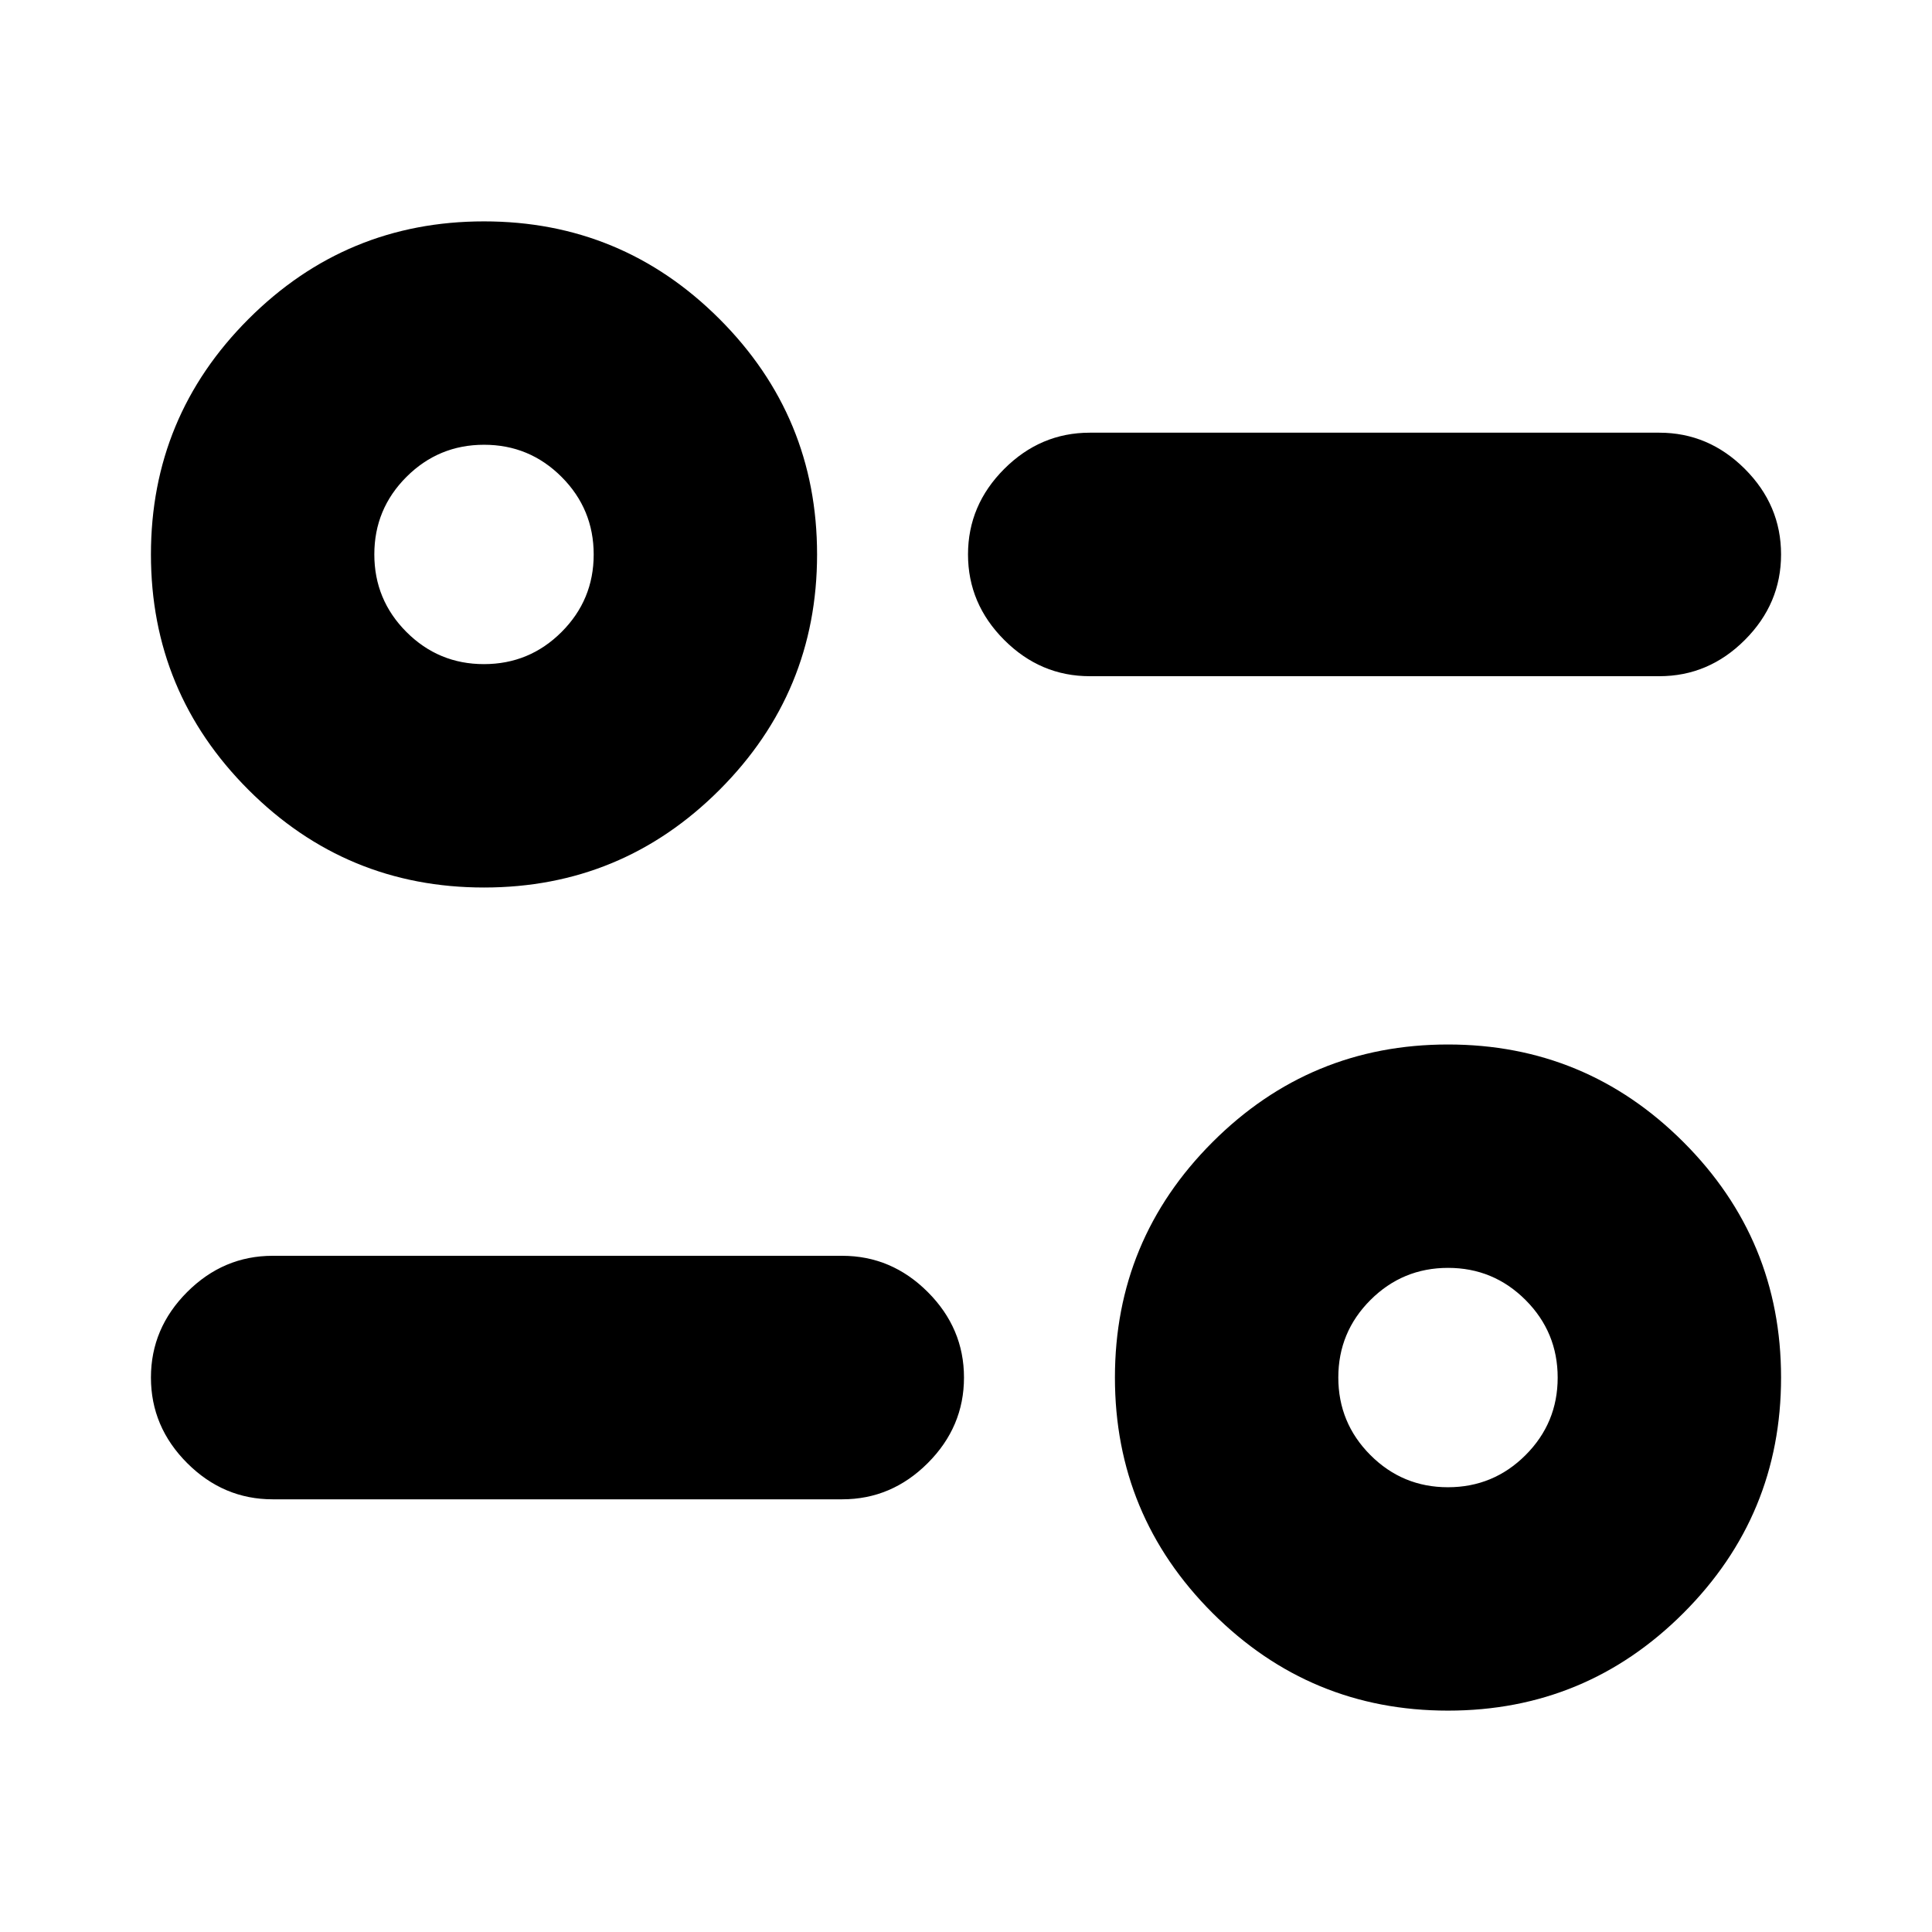 <svg xmlns="http://www.w3.org/2000/svg" height="24" viewBox="0 -960 960 960" width="24"><path d="M719.5-110q-68.5 0-117-48.5t-48.5-117q0-68.5 48.5-117t117-48.5q68.5 0 117 48.5t48.5 117q0 68.5-48.5 117t-117 48.5Zm-.03-111q22.57 0 38.55-15.95Q774-252.91 774-275.47q0-22.57-15.95-38.55Q742.09-330 719.53-330q-22.57 0-38.55 15.95Q665-298.09 665-275.53q0 22.57 15.95 38.55Q696.91-221 719.47-221Zm-300.97 6h-283Q111-215 93-233t-18-42.5Q75-300 93-318t42.5-18h283q24.5 0 42.5 18t18 42.5q0 24.5-18 42.5t-42.5 18Zm-178-304q-68.5 0-117-48.5T75-684.5q0-68.5 48.5-117t117-48.5q68.5 0 117 48.5t48.5 117q0 68.5-48.5 117t-117 48.5Zm-.03-111q22.57 0 38.55-15.95Q295-661.91 295-684.47q0-22.57-15.95-38.55Q263.09-739 240.53-739q-22.57 0-38.55 15.95Q186-707.09 186-684.53q0 22.57 15.95 38.55Q217.91-630 240.47-630Zm584.03 6h-283q-24.5 0-42.5-18t-18-42.5q0-24.5 18-42.5t42.5-18h283q24.5 0 42.5 18t18 42.5q0 24.5-18 42.5t-42.5 18Zm-105 348.5Zm-479-409Z"/></svg>